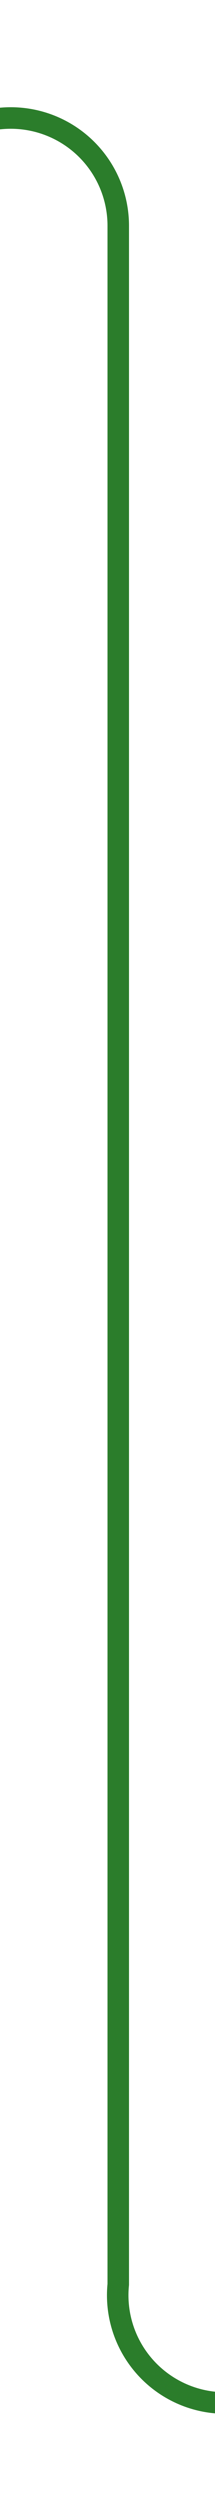 ﻿<?xml version="1.0" encoding="utf-8"?>
<svg version="1.1" xmlns:xlink="http://www.w3.org/1999/xlink" width="10px" height="116px" preserveAspectRatio="xMidYMin meet" viewBox="697 205  8 116" xmlns="http://www.w3.org/2000/svg">
  <path d="M 637 210.5  L 696 210.5  A 5 5 0 0 1 701.5 215.5 L 701.5 311  A 5 5 0 0 0 706.5 316.5 L 734 316.5  " stroke-width="1" stroke="#2b7d2b" fill="none" />
</svg>